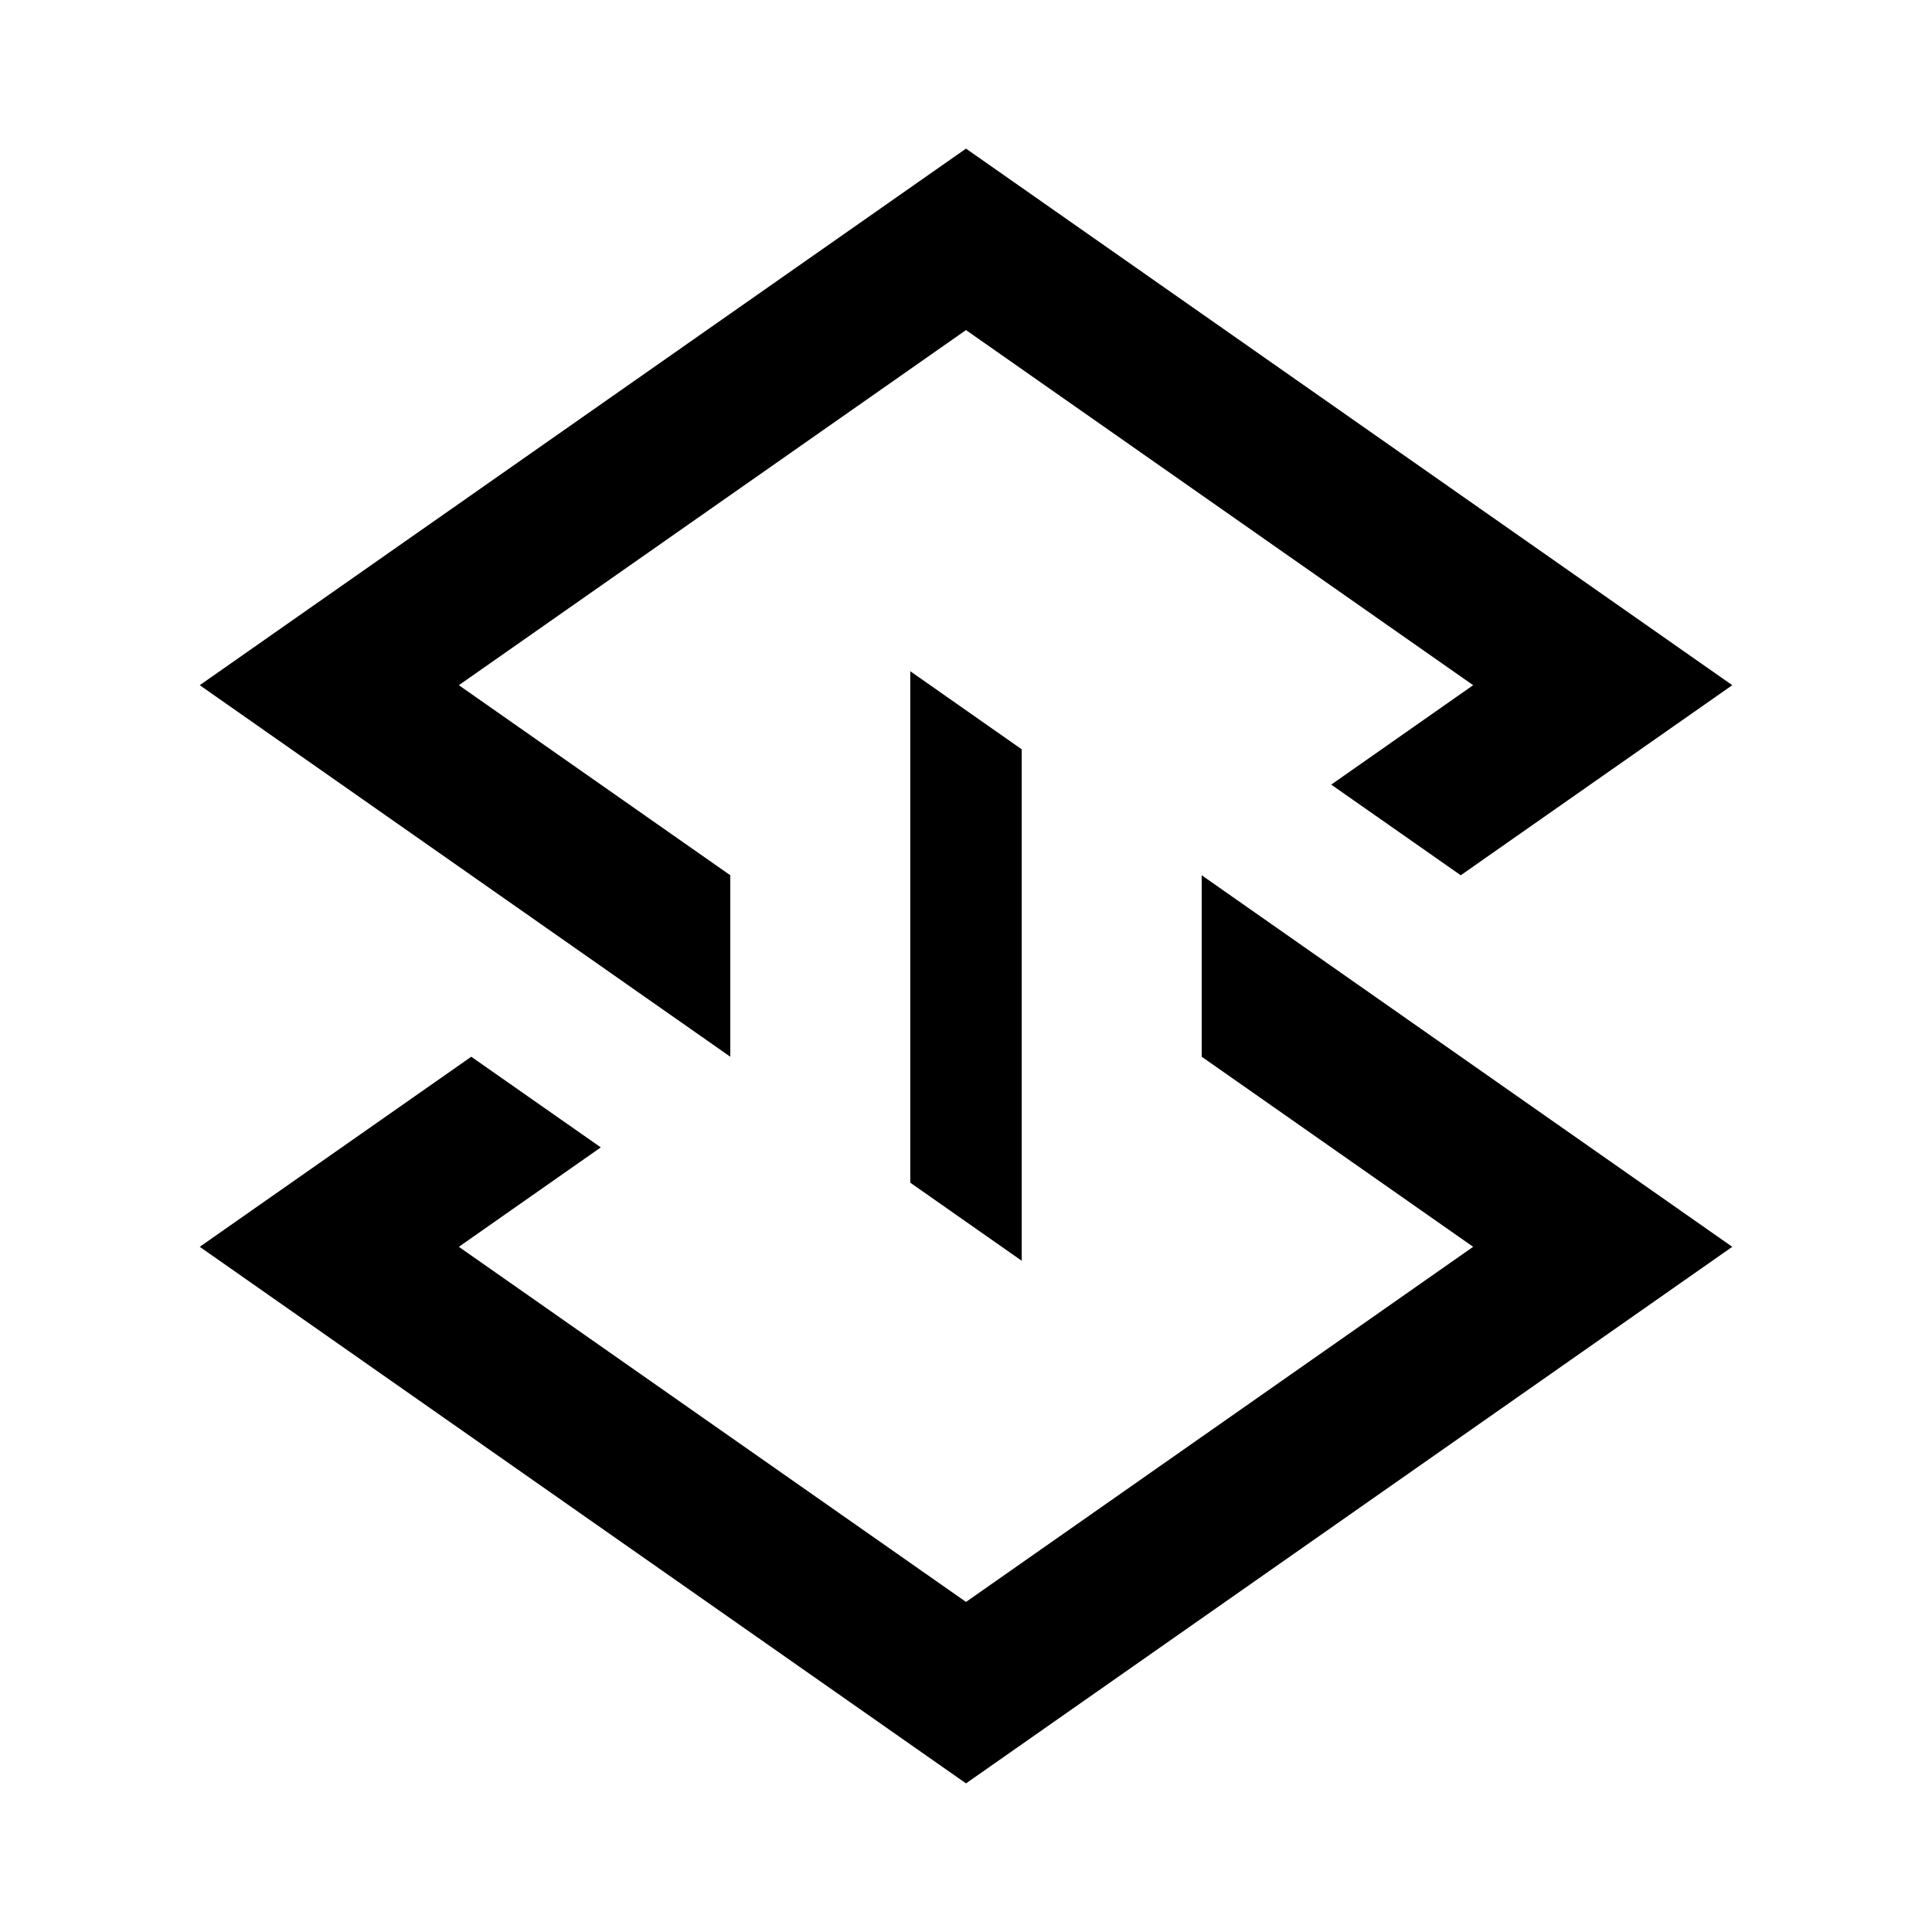 <svg viewBox="0 0 26 26"><path d="M23.312 16.779L13 24 2.688 16.779l3.654-2.558 1.743 1.22-1.91 1.338L13 21.558l6.825-4.779-3.653-2.558v-2.442l7.14 5zM13 2L2.688 9.221l7.14 5v-2.442L6.175 9.221 13 4.442l6.825 4.779-1.91 1.338 1.743 1.22 3.654-2.558L13 2z"></path><path d="M13.75 16.967l-1.5-1.051V9.033l1.5 1.051v6.883z"></path></svg>